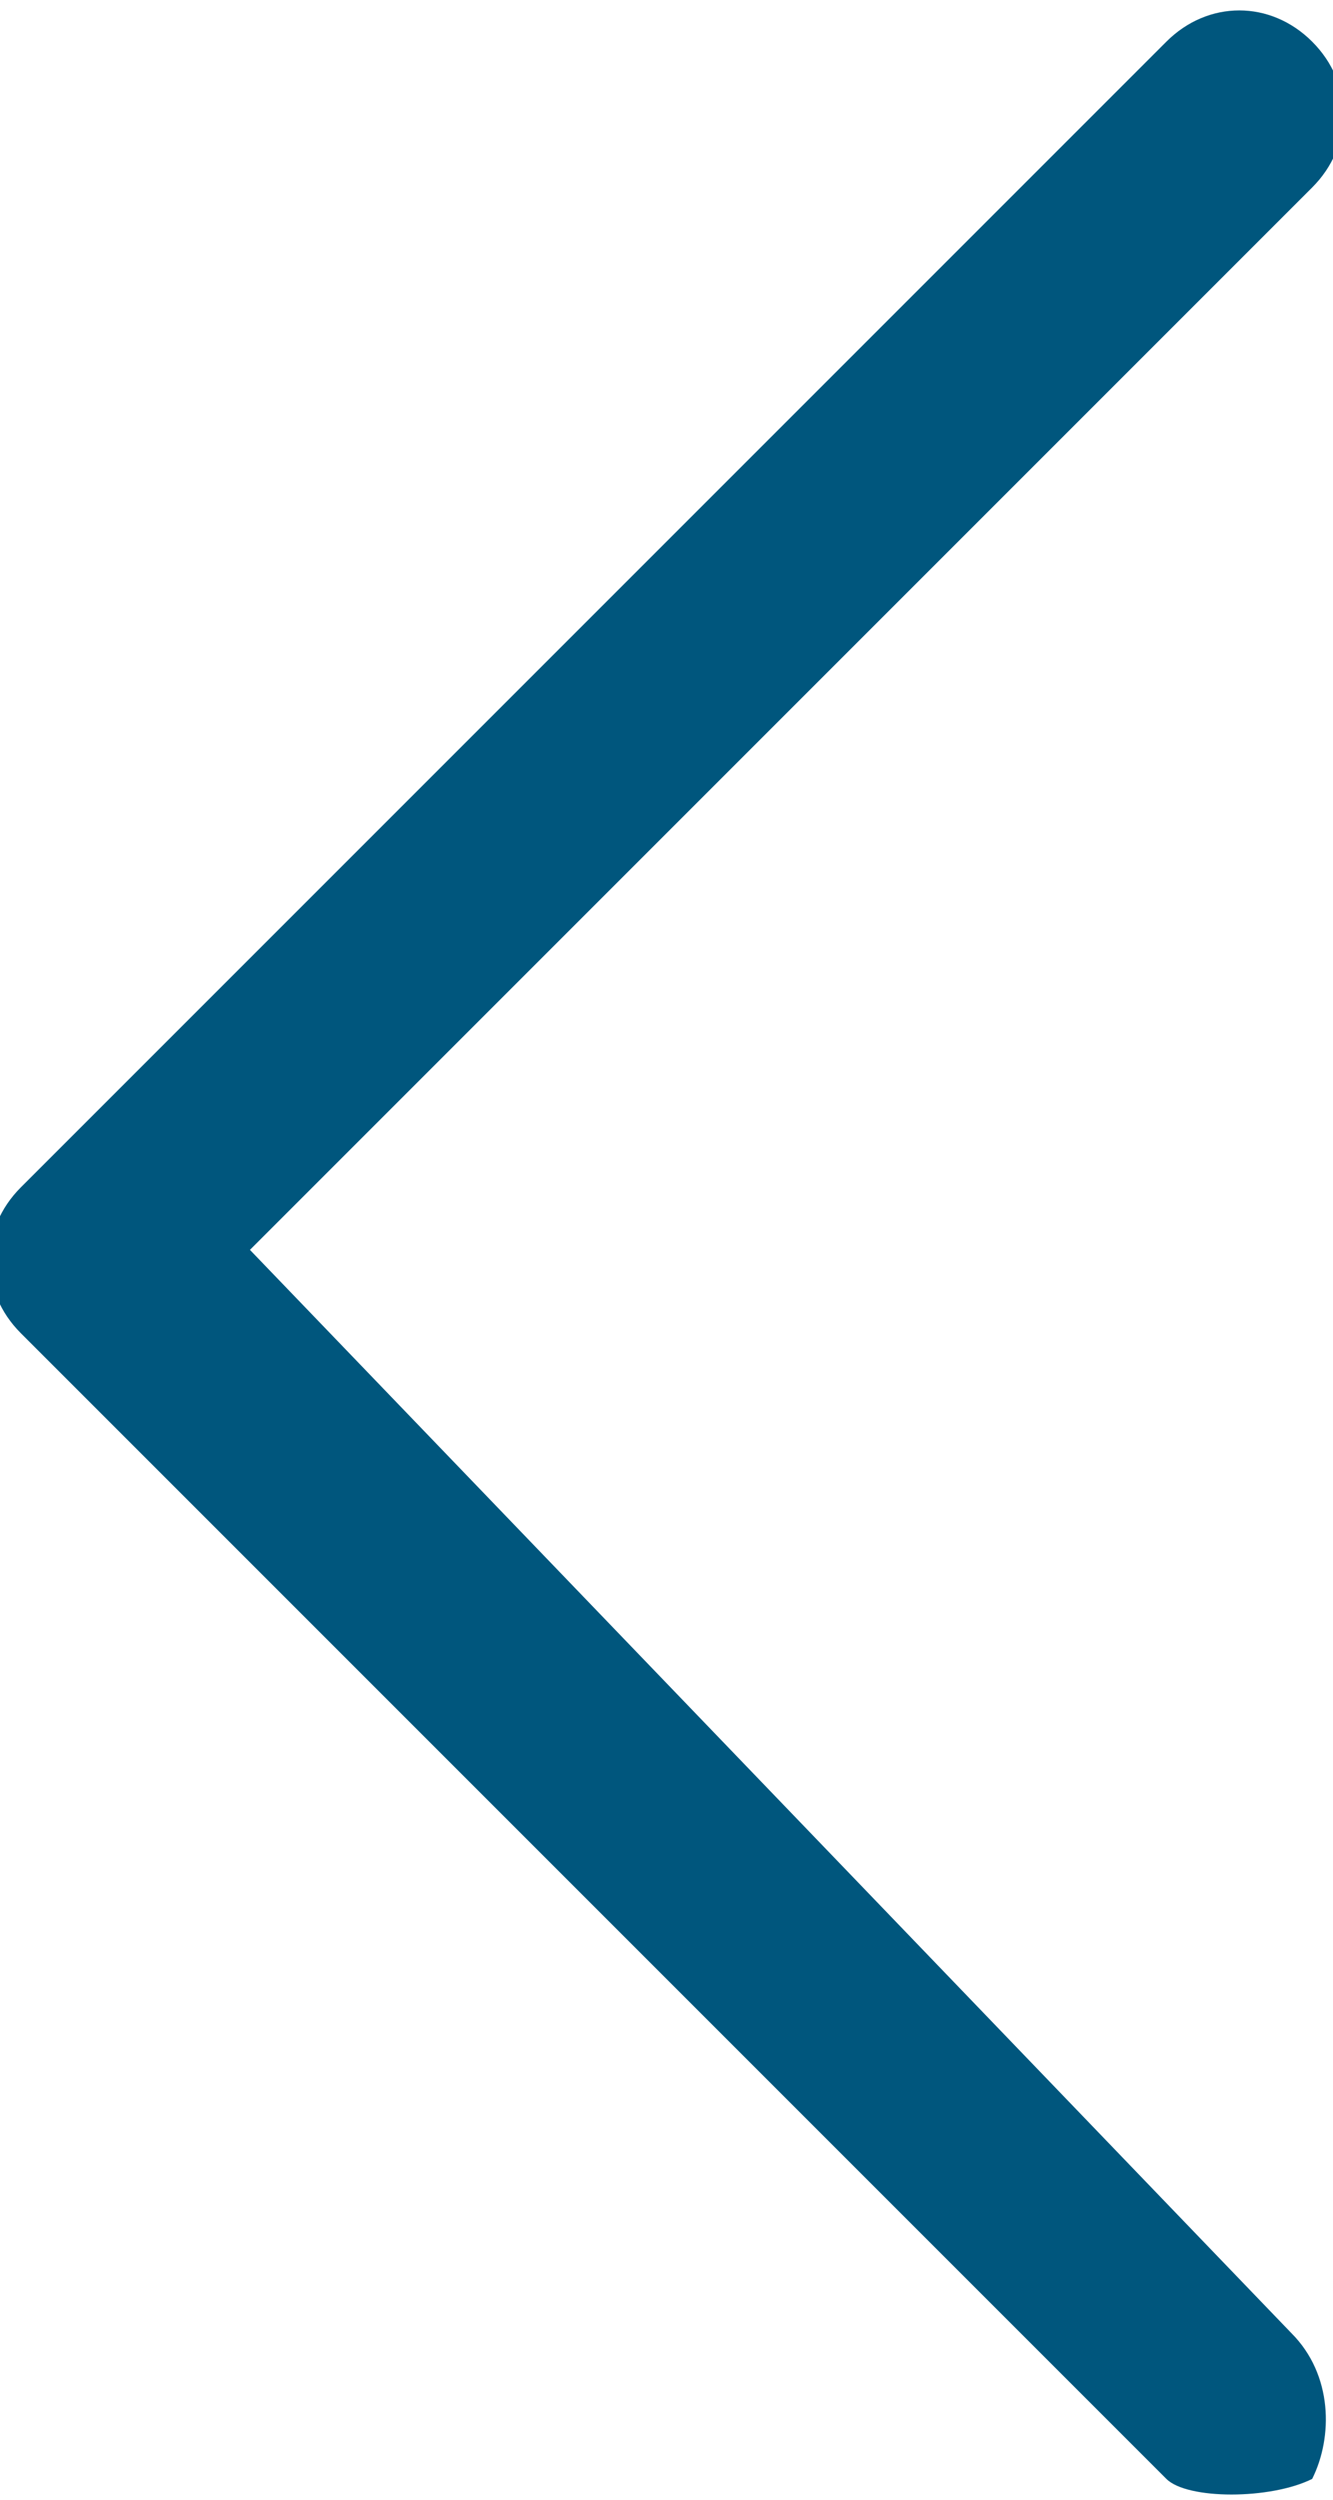 <?xml version="1.0" encoding="utf-8"?>
<!-- Generator: Adobe Illustrator 19.0.0, SVG Export Plug-In . SVG Version: 6.00 Build 0)  -->
<svg version="1.1" id="Layer_1" xmlns="http://www.w3.org/2000/svg" xmlns:xlink="http://www.w3.org/1999/xlink" x="0px" y="0px"
	 viewBox="-302 391 6.4 12" style="enable-background:new -302 391 6.4 12;" xml:space="preserve">
<style type="text/css">
	.st0{fill:#00567D;}
</style>
<g>
	<path class="st0" d="M-300.8,397l5,5.2c0.2,0.2,0.2,0.5,0.1,0.7c-0.2,0.1-0.6,0.1-0.7,0l-5.5-5.5c-0.2-0.2-0.2-0.5,0-0.7l5.5-5.5
		c0.2-0.2,0.5-0.2,0.7,0c0.2,0.2,0.2,0.5,0,0.7L-300.8,397z"/>
</g>
</svg>
